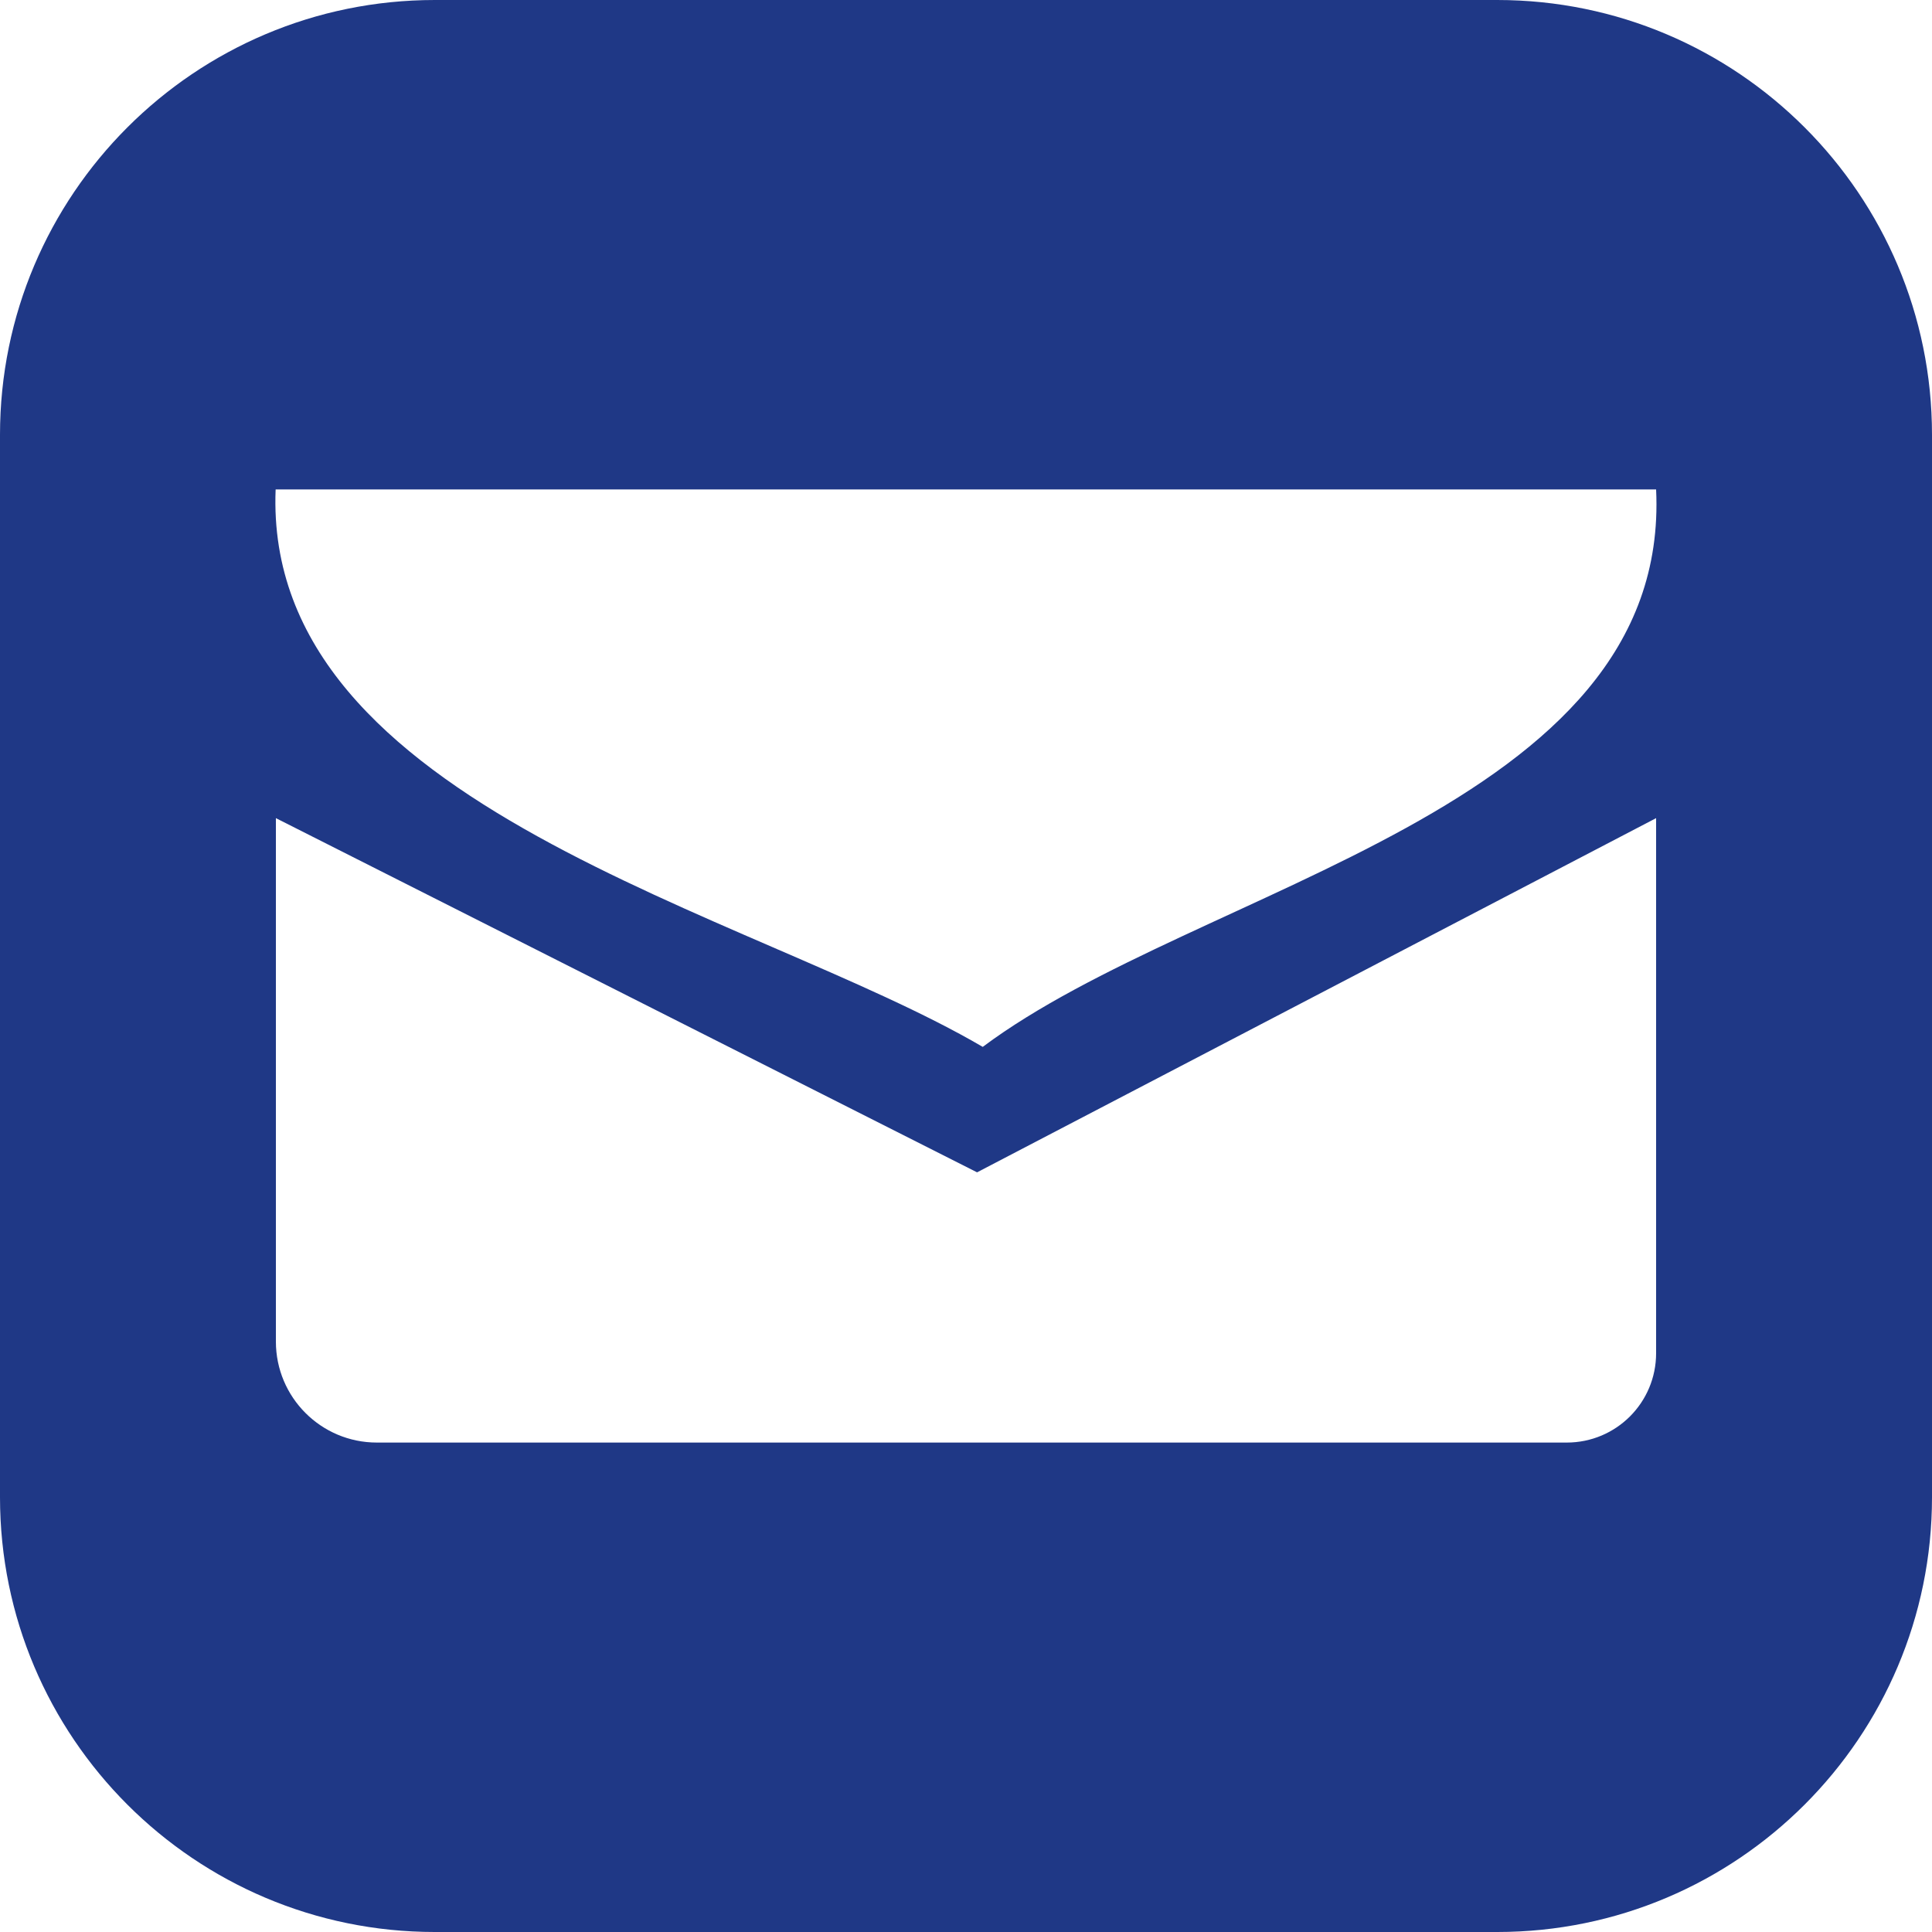 <?xml version="1.0" encoding="UTF-8"?><svg id="Layer_2" xmlns="http://www.w3.org/2000/svg" viewBox="0 0 75 75"><path d="M58.12,0H16.88C7.56,0,0,7.56,0,16.88v41.24c0,9.32,7.56,16.88,16.88,16.88h41.24c9.32,0,16.88-7.56,16.88-16.88V16.88c0-9.32-7.56-16.88-16.88-16.88ZM64.29,52.53c0,1.92-1.55,3.47-3.47,3.47H14.63c-2.17,0-3.92-1.76-3.92-3.92v-20.32l27.22,13.75,26.36-13.75v20.77ZM38.15,40.64c-8.99-5.26-27.95-9.32-27.45-21.64h53.59c.59,12.46-17.73,15.35-26.14,21.64Z" style="fill:#1f3886;"/></svg>